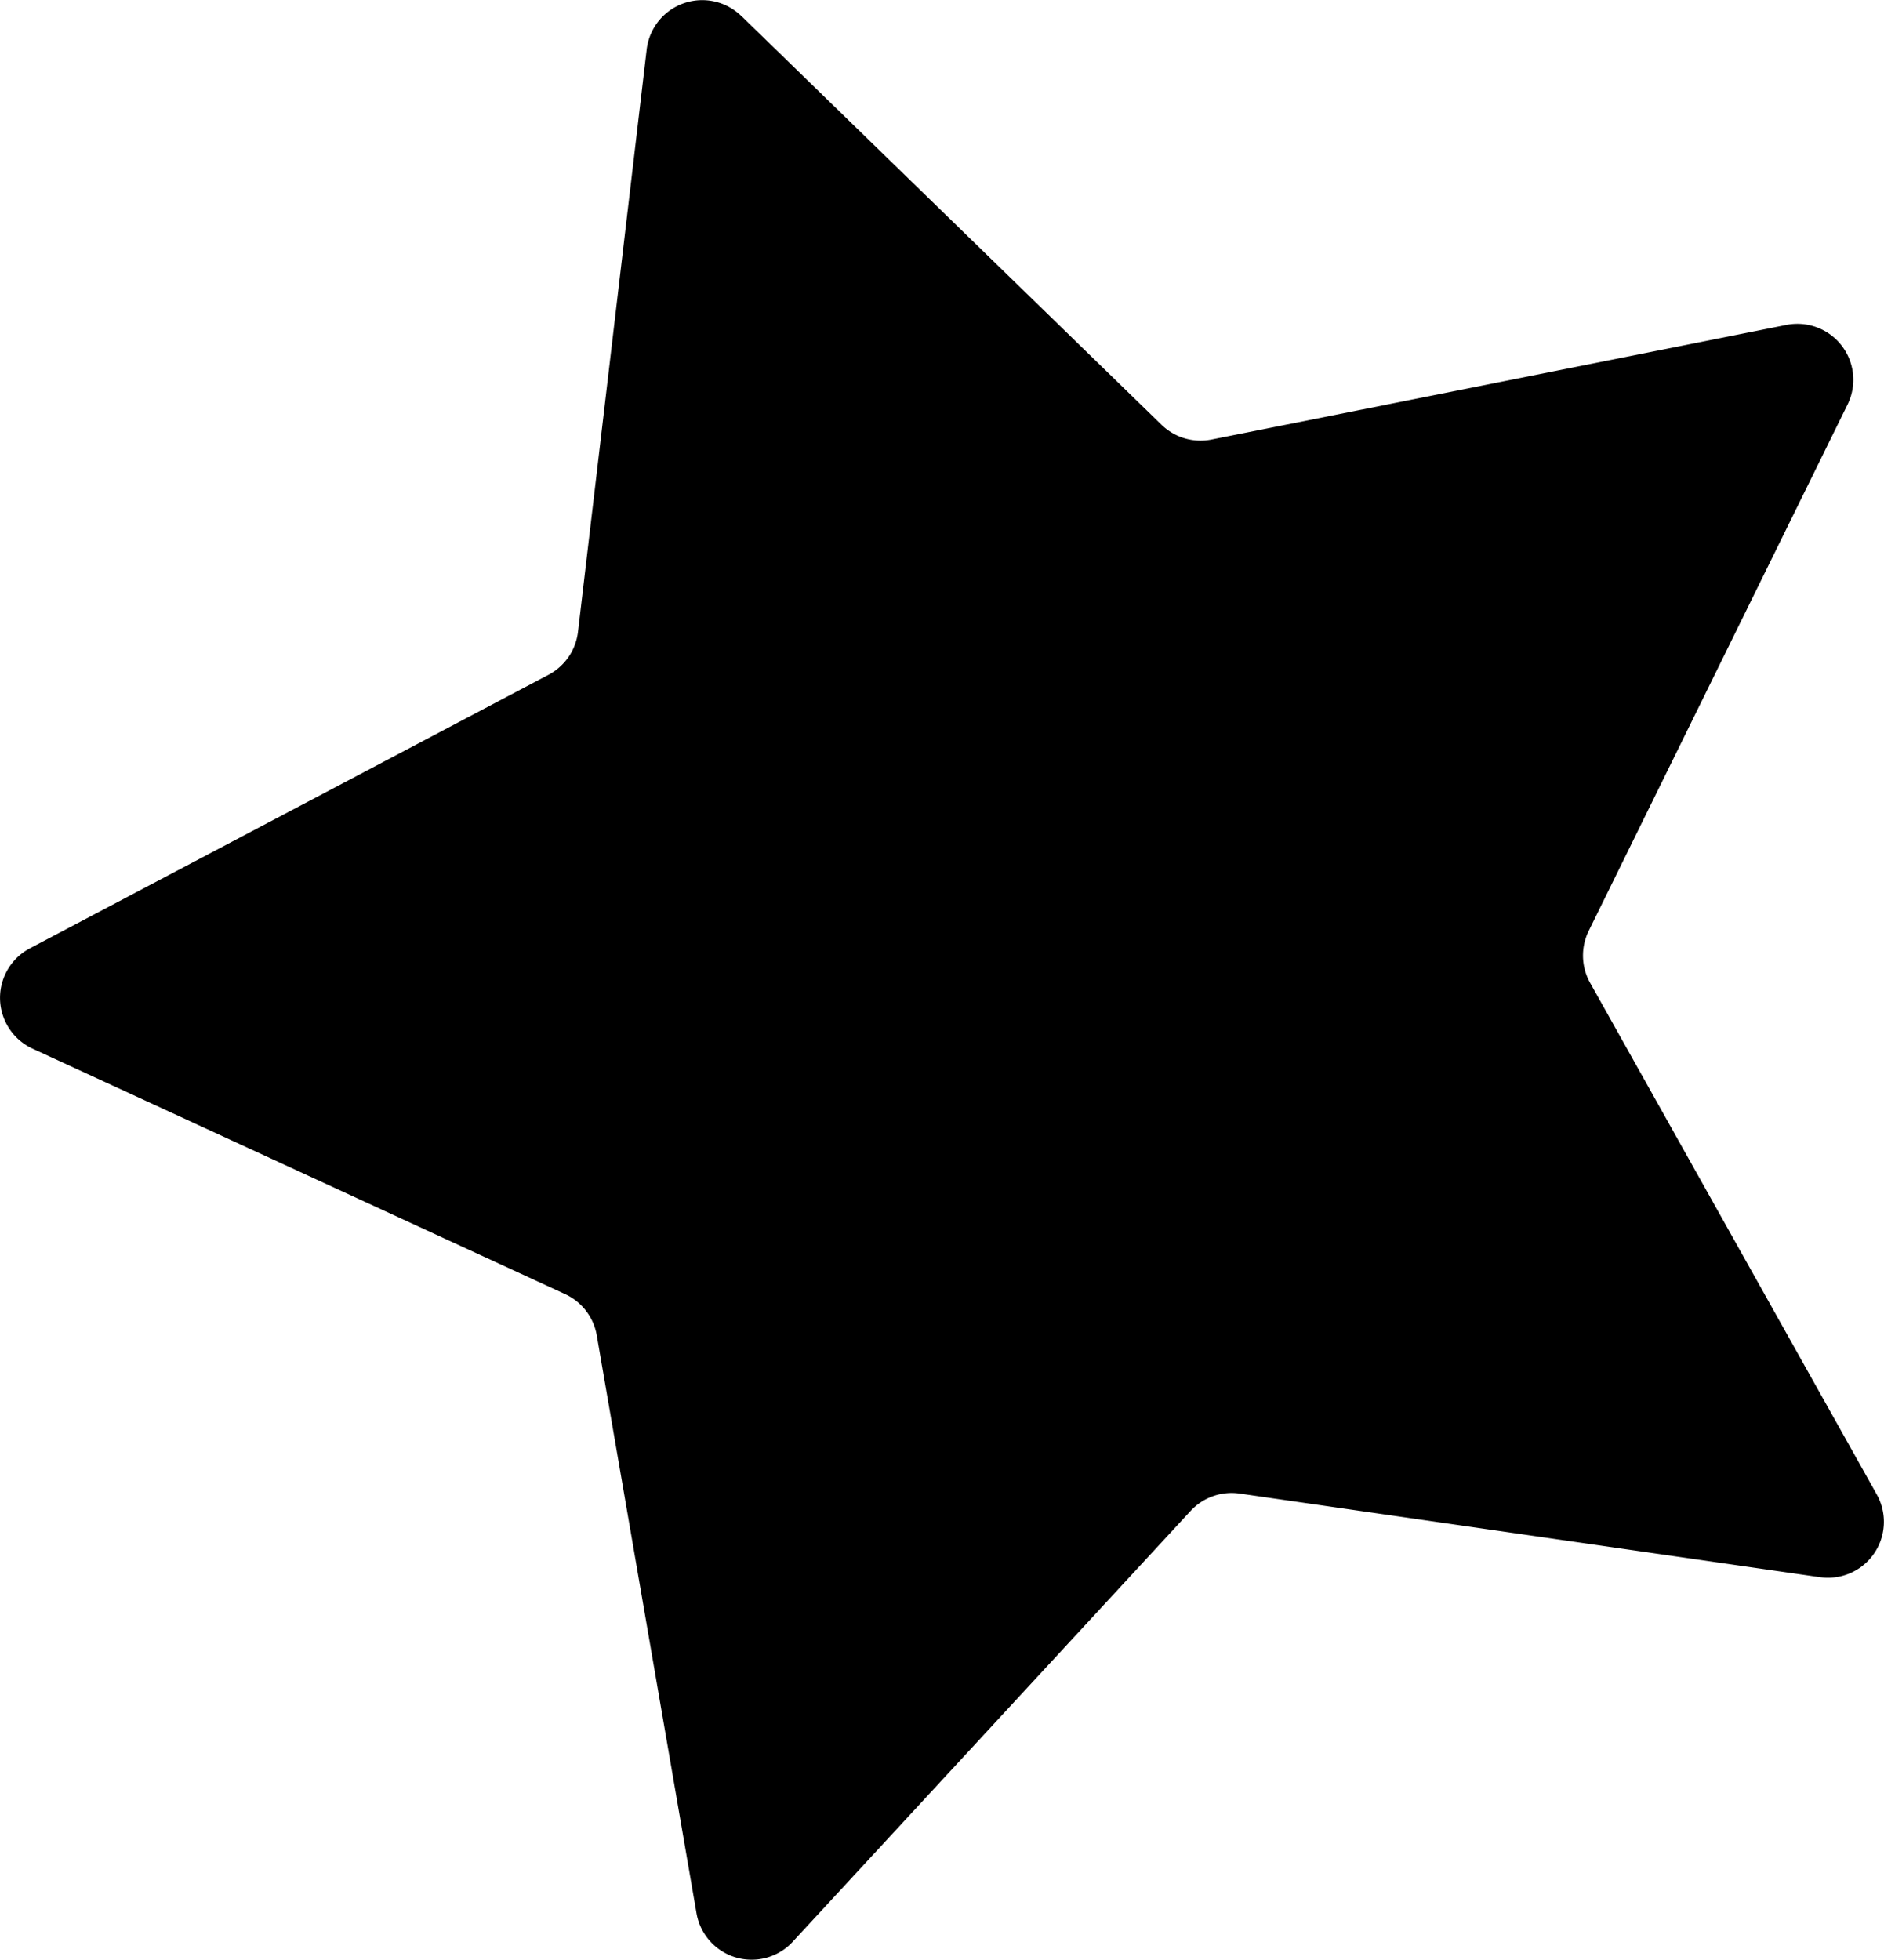 <svg xmlns="http://www.w3.org/2000/svg" viewBox="0 0 29.297 30.465"><path d="m11.527.247 6.535 6.356a.87.87 0 0 0 .777.23l8.94-1.782a.87.87 0 0 1 .951 1.238l-4.024 8.18a.87.87 0 0 0 .021.81l4.457 7.952a.87.87 0 0 1-.884 1.287l-9.022-1.3a.87.87 0 0 0-.764.27l-6.186 6.696a.87.87 0 0 1-1.497-.442L9.28 20.759a.87.87 0 0 0-.493-.642l-8.28-3.815a.87.87 0 0 1-.042-1.56l8.064-4.252a.87.87 0 0 0 .459-.668L10.056.77a.87.87 0 0 1 1.47-.522Z"/></svg>